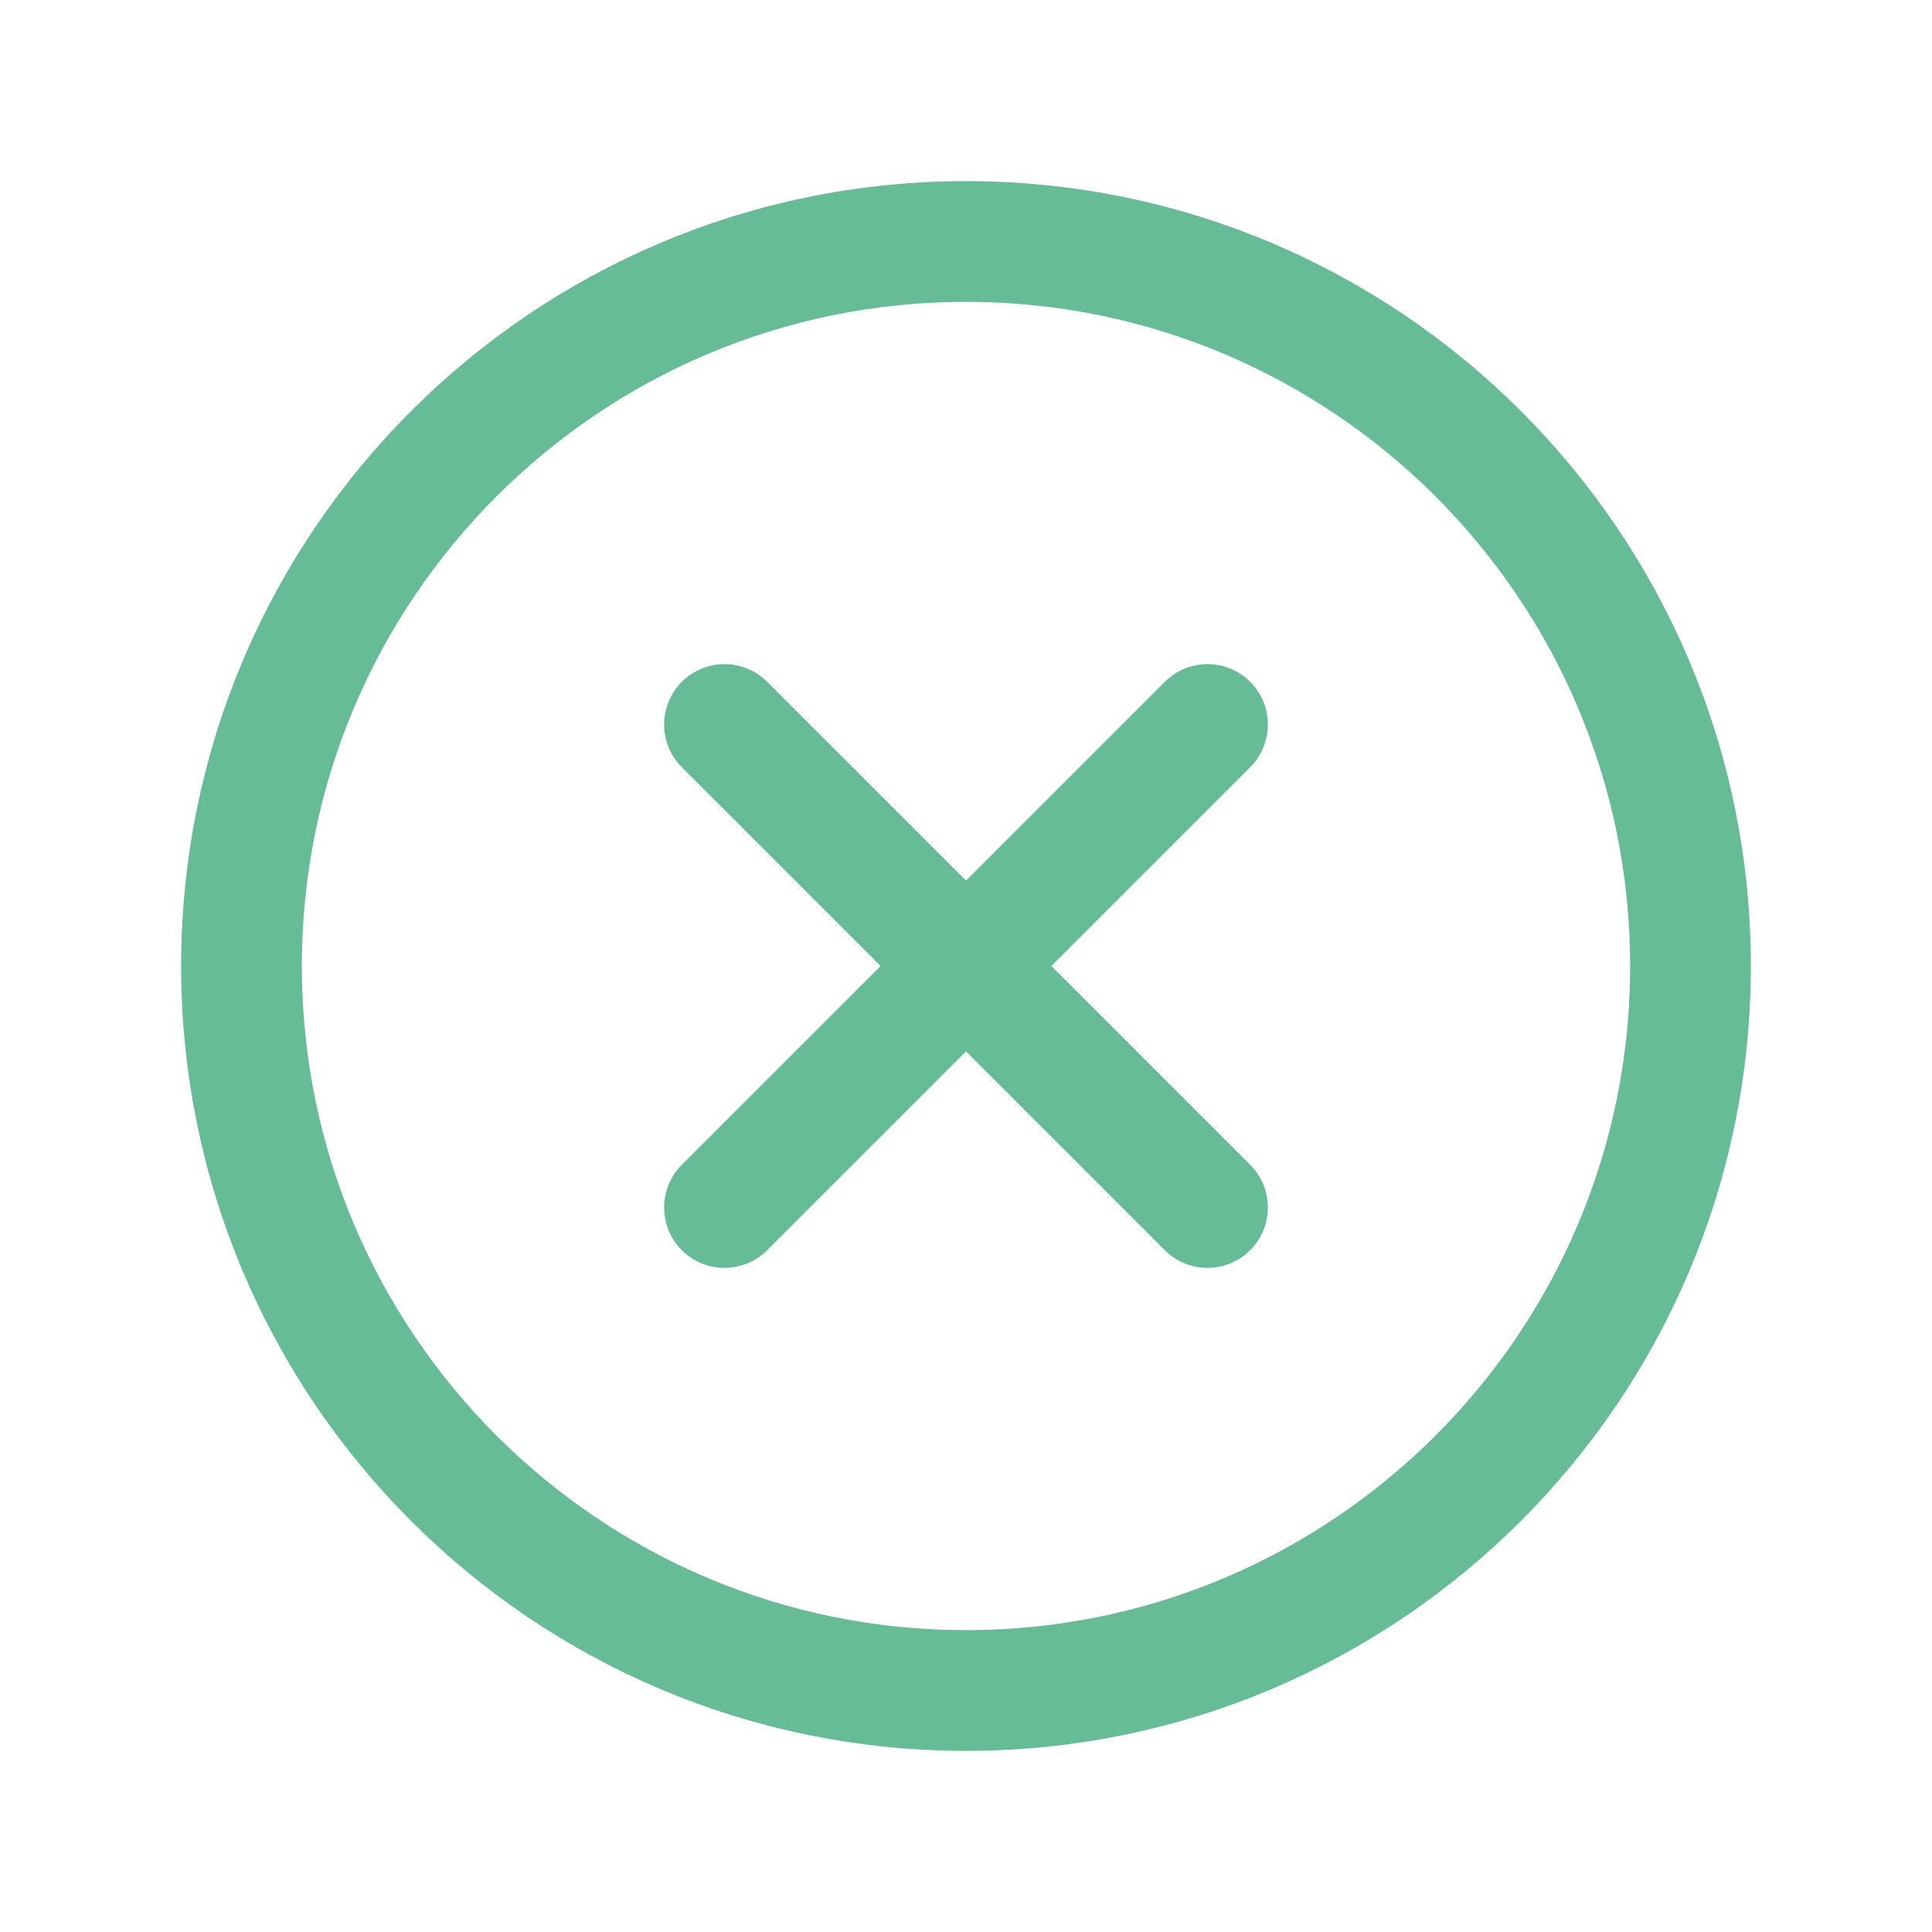 <svg width="512" height="512" xmlns="http://www.w3.org/2000/svg">
 <title>ionicons-v5-m</title>

 <g>
  <title>background</title>
  <rect fill="none" id="canvas_background" height="514" width="514" y="-1" x="-1"/>
 </g>
 <g>
  <title>Layer 1</title>
  <path id="svg_1" fill="none" stroke="#65bc97" stroke-miterlimit="10" stroke-width="32px" d="m448,256c0,-106 -86,-192 -192,-192s-192,86 -192,192s86,192 192,192s192,-86 192,-192z"/>
  <line id="svg_2" fill="none" stroke="#65bc97" stroke-linecap="round" stroke-linejoin="round" stroke-width="32px" y2="192" x2="192" y1="320" x1="320"/>
  <line id="svg_3" fill="none" stroke="#65bc97" stroke-linecap="round" stroke-linejoin="round" stroke-width="32px" y2="192" x2="320" y1="320" x1="192"/>
 </g>
</svg>